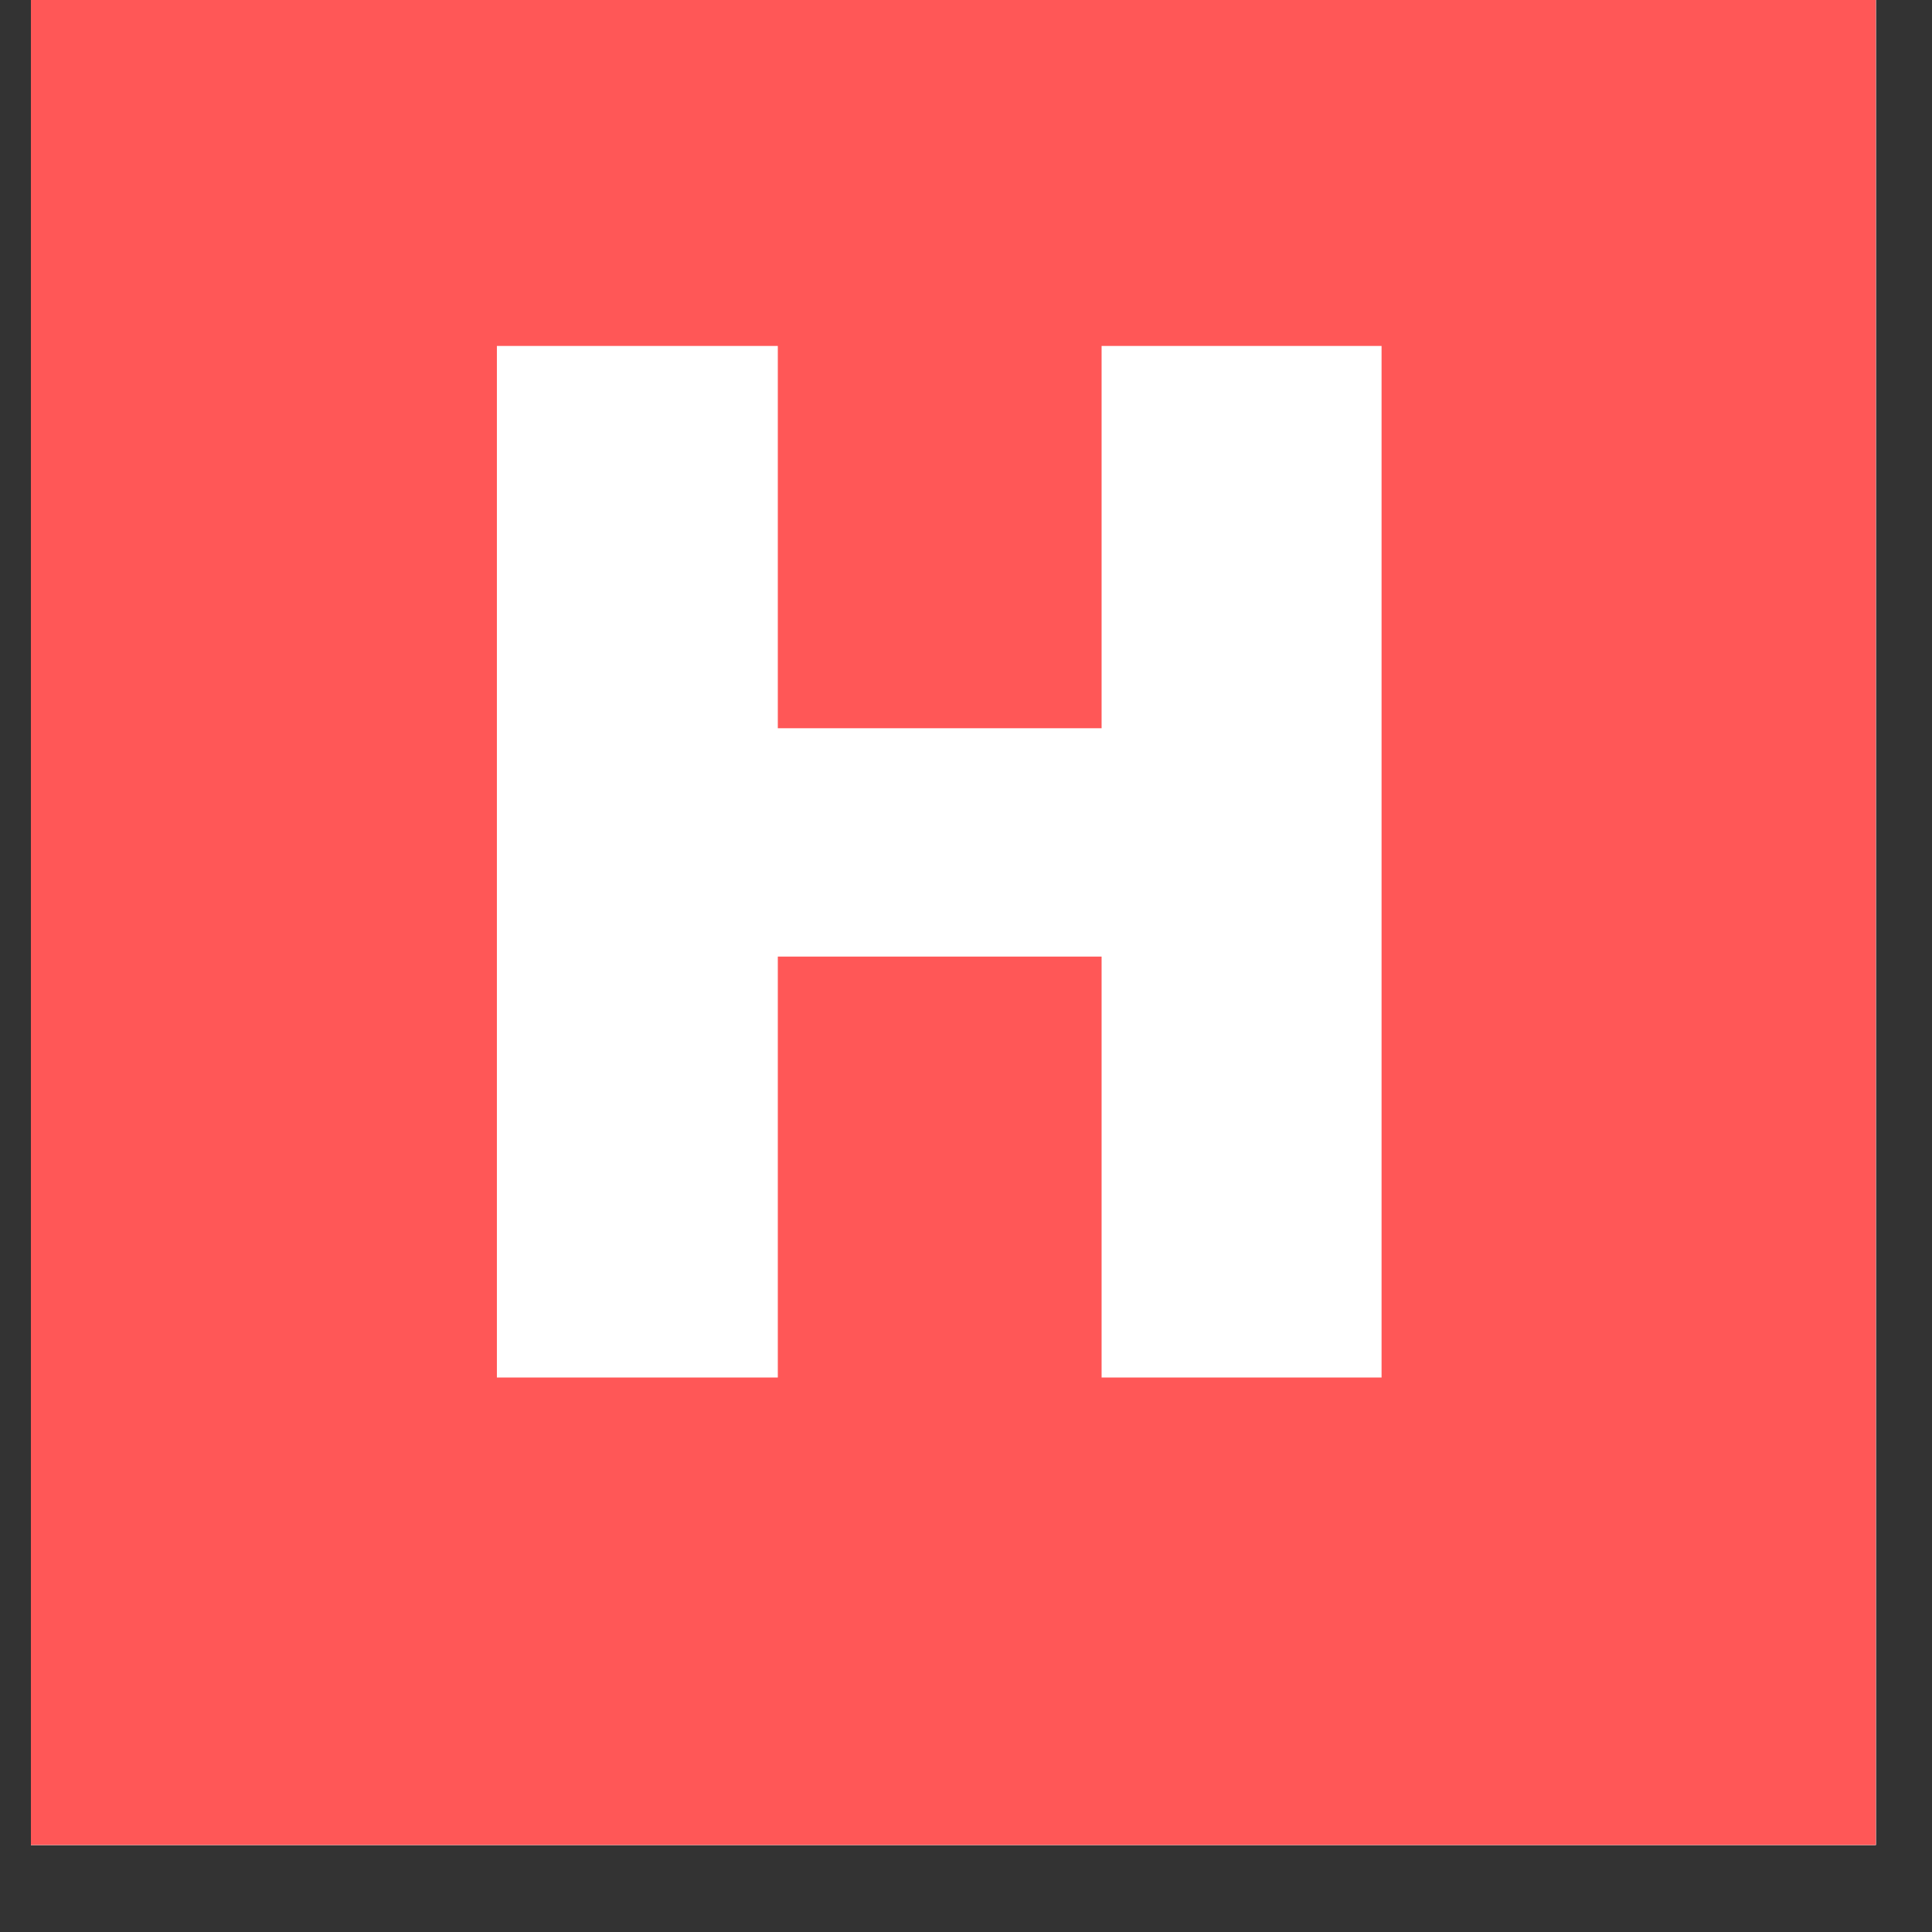 <?xml version="1.0" encoding="UTF-8"?>
<svg xmlns="http://www.w3.org/2000/svg" xmlns:xlink="http://www.w3.org/1999/xlink" width="32px" height="32px" viewBox="0 0 32 32" version="1.1">
<rect x="0" y="0" width="32" height="32" fill="#333333" stroke="none"/>
<defs>
<clipPath id="clip1">
  <path d="M 0.512 0 L 31.07 0 L 31.07 30.559 L 0.512 30.559 Z M 0.512 0 "/>
</clipPath>
</defs>
<g id="surface1">
<g clip-path="url(#clip1)" clip-rule="nonzero">
<path style=" stroke:none;fill-rule:nonzero;fill:rgb(100%,100%,100%);fill-opacity:1;" d="M 0.512 0 L 31.07 0 L 31.07 38.199 L 0.512 38.199 Z M 0.512 0 "/>
<path style=" stroke:none;fill-rule:nonzero;fill:rgb(100%,100%,100%);fill-opacity:1;" d="M 0.512 0 L 31.07 0 L 31.07 30.559 L 0.512 30.559 Z M 0.512 0 "/>
<path style=" stroke:none;fill-rule:nonzero;fill:rgb(100%,34.118%,34.118%);fill-opacity:1;" d="M 0.512 0 L 31.07 0 L 31.07 30.559 L 0.512 30.559 Z M 0.512 0 "/>
</g>
<path style=" stroke:none;fill-rule:nonzero;fill:rgb(100%,100%,100%);fill-opacity:1;" d="M 22.883 22.816 L 18.246 22.816 L 18.246 15.844 L 12.883 15.844 L 12.883 22.816 L 8.23 22.816 L 8.23 5.73 L 12.883 5.73 L 12.883 12.062 L 18.246 12.062 L 18.246 5.73 L 22.883 5.73 Z M 22.883 22.816 "/>
</g>
</svg>
